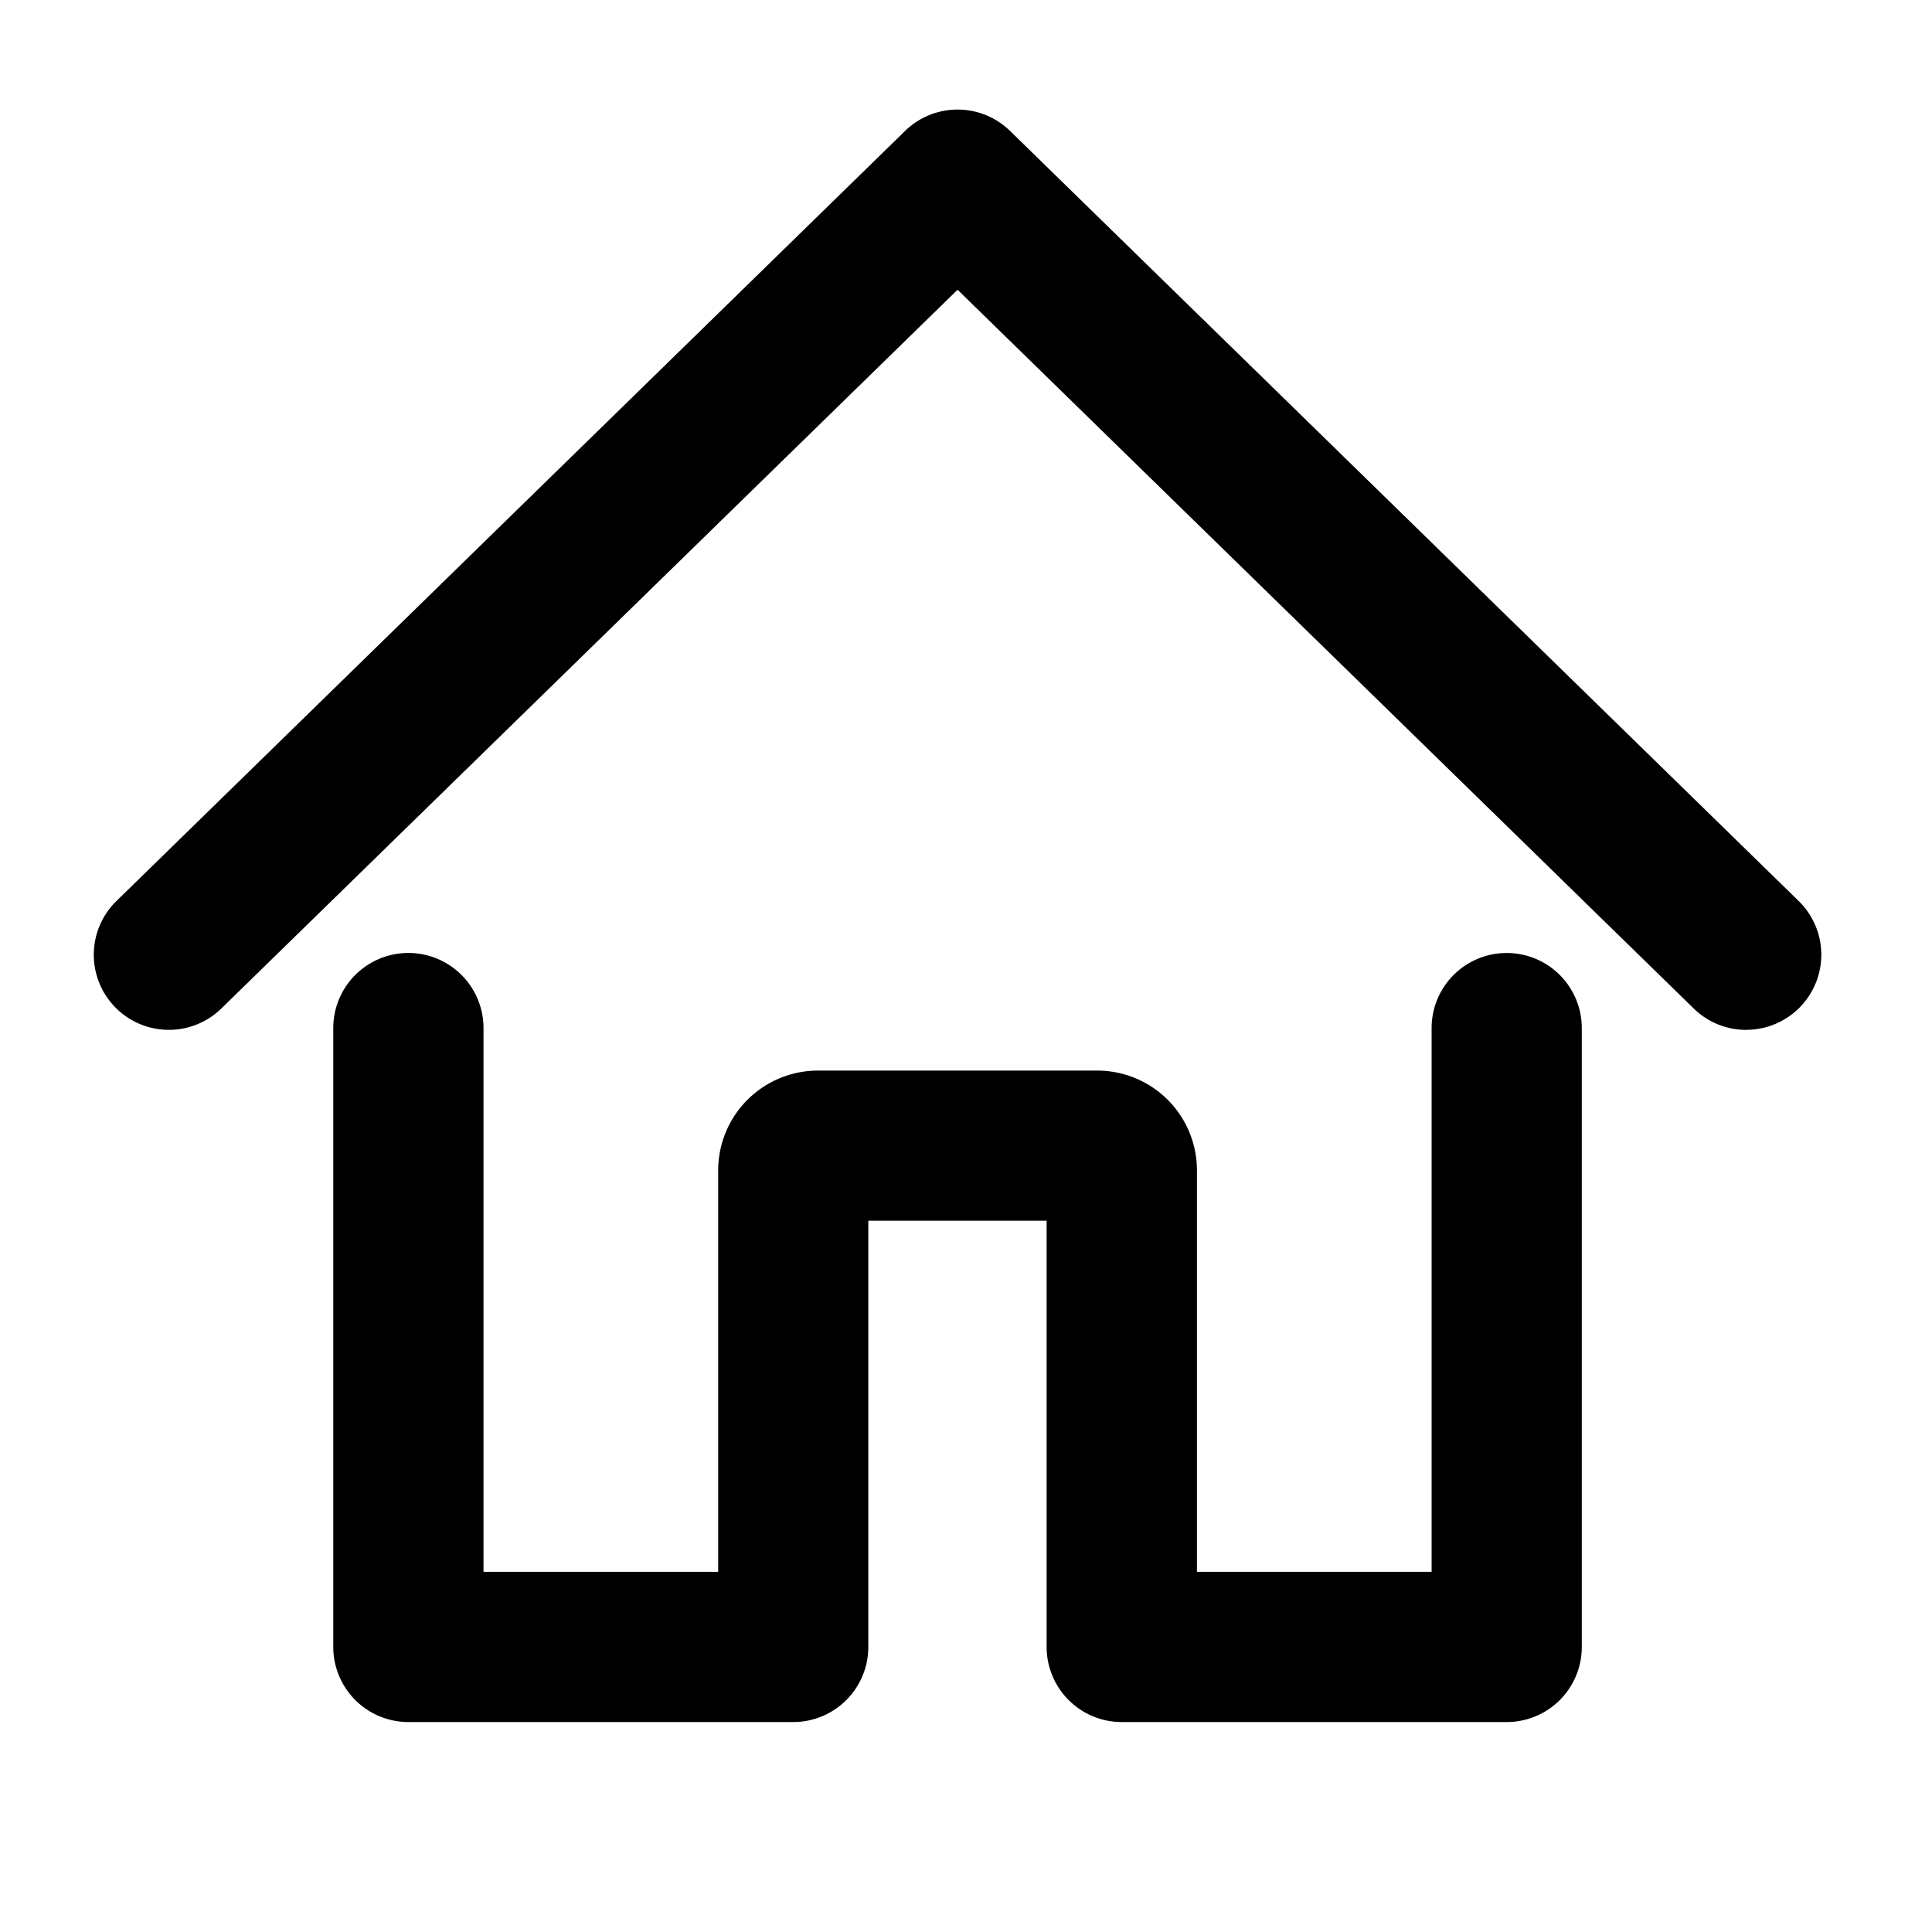 <svg xmlns="http://www.w3.org/2000/svg" width="30" height="30" viewBox="0 0 30 30"><defs><style>.a{fill:none;}</style></defs><g transform="translate(-7236 5209)"><rect class="a" width="30" height="30" transform="translate(7236 -5209)"/><path d="M1196.659,2251.289a1.163,1.163,0,0,1-.815-.332l-11.431-11.161-11.432,11.161a1.166,1.166,0,1,1-1.629-1.669l12.246-11.958a1.167,1.167,0,0,1,1.63,0l12.246,11.958a1.166,1.166,0,0,1-.815,2Zm-2.553,9.581v-9.609a1.166,1.166,0,0,0-2.332,0v8.443h-3.644v-6.236a1.549,1.549,0,0,0-1.548-1.547h-4.338a1.55,1.55,0,0,0-1.548,1.547v6.236h-3.644v-8.443a1.166,1.166,0,0,0-2.333,0v9.609a1.167,1.167,0,0,0,1.166,1.167h5.976a1.166,1.166,0,0,0,1.166-1.167v-6.618h2.769v6.618a1.167,1.167,0,0,0,1.166,1.167h5.977A1.166,1.166,0,0,0,1194.106,2260.871Z" transform="translate(6066.456 -7444.297)"/></g></svg>